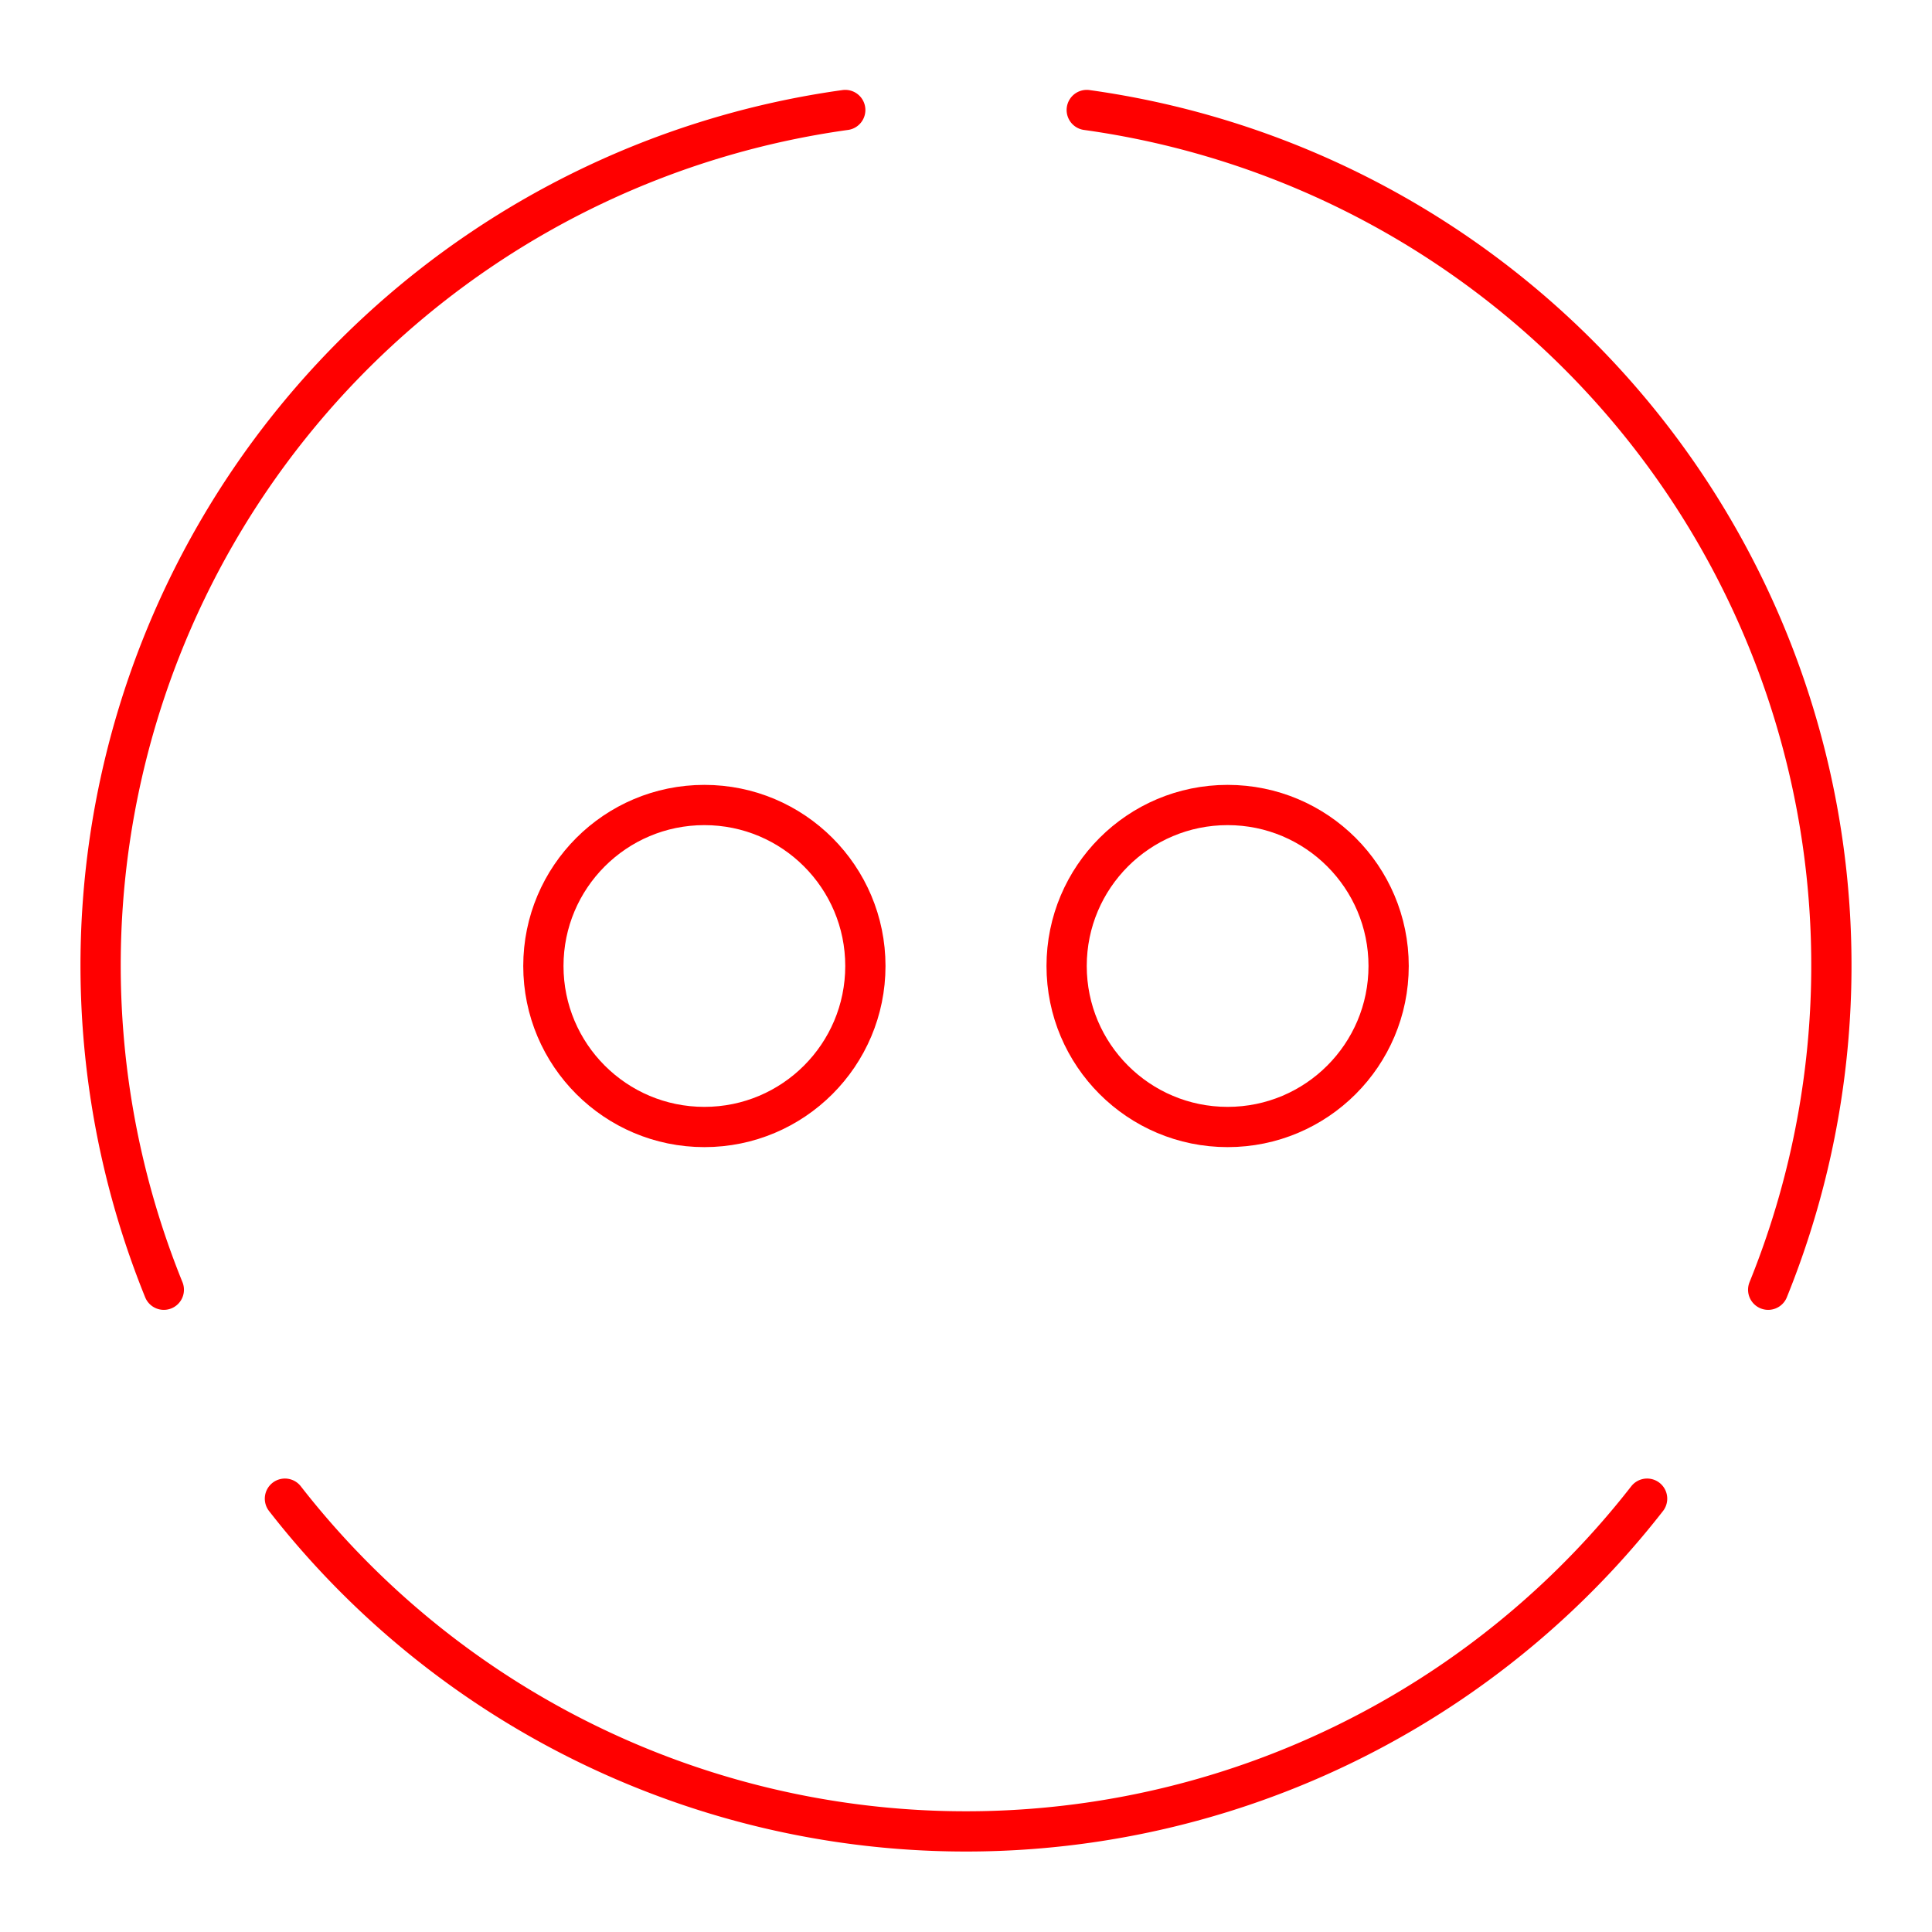 <svg xmlns="http://www.w3.org/2000/svg" viewBox="0 0 48 48"><defs><style>.a{fill:none;stroke:#ff0000;stroke-linecap:round;stroke-linejoin:round;}</style></defs><path class="a" d="M43.93,32.043A21.457,21.457,0,0,0,27,2.733"/><path class="a" d="M7.079,37.234a21.452,21.452,0,0,0,33.843,0"/><path class="a" d="M21,2.733a21.457,21.457,0,0,0-16.93,29.31"/><circle class="a" cx="17.5" cy="24" r="4"/><circle class="a" cx="30.5" cy="24" r="4"/></svg>